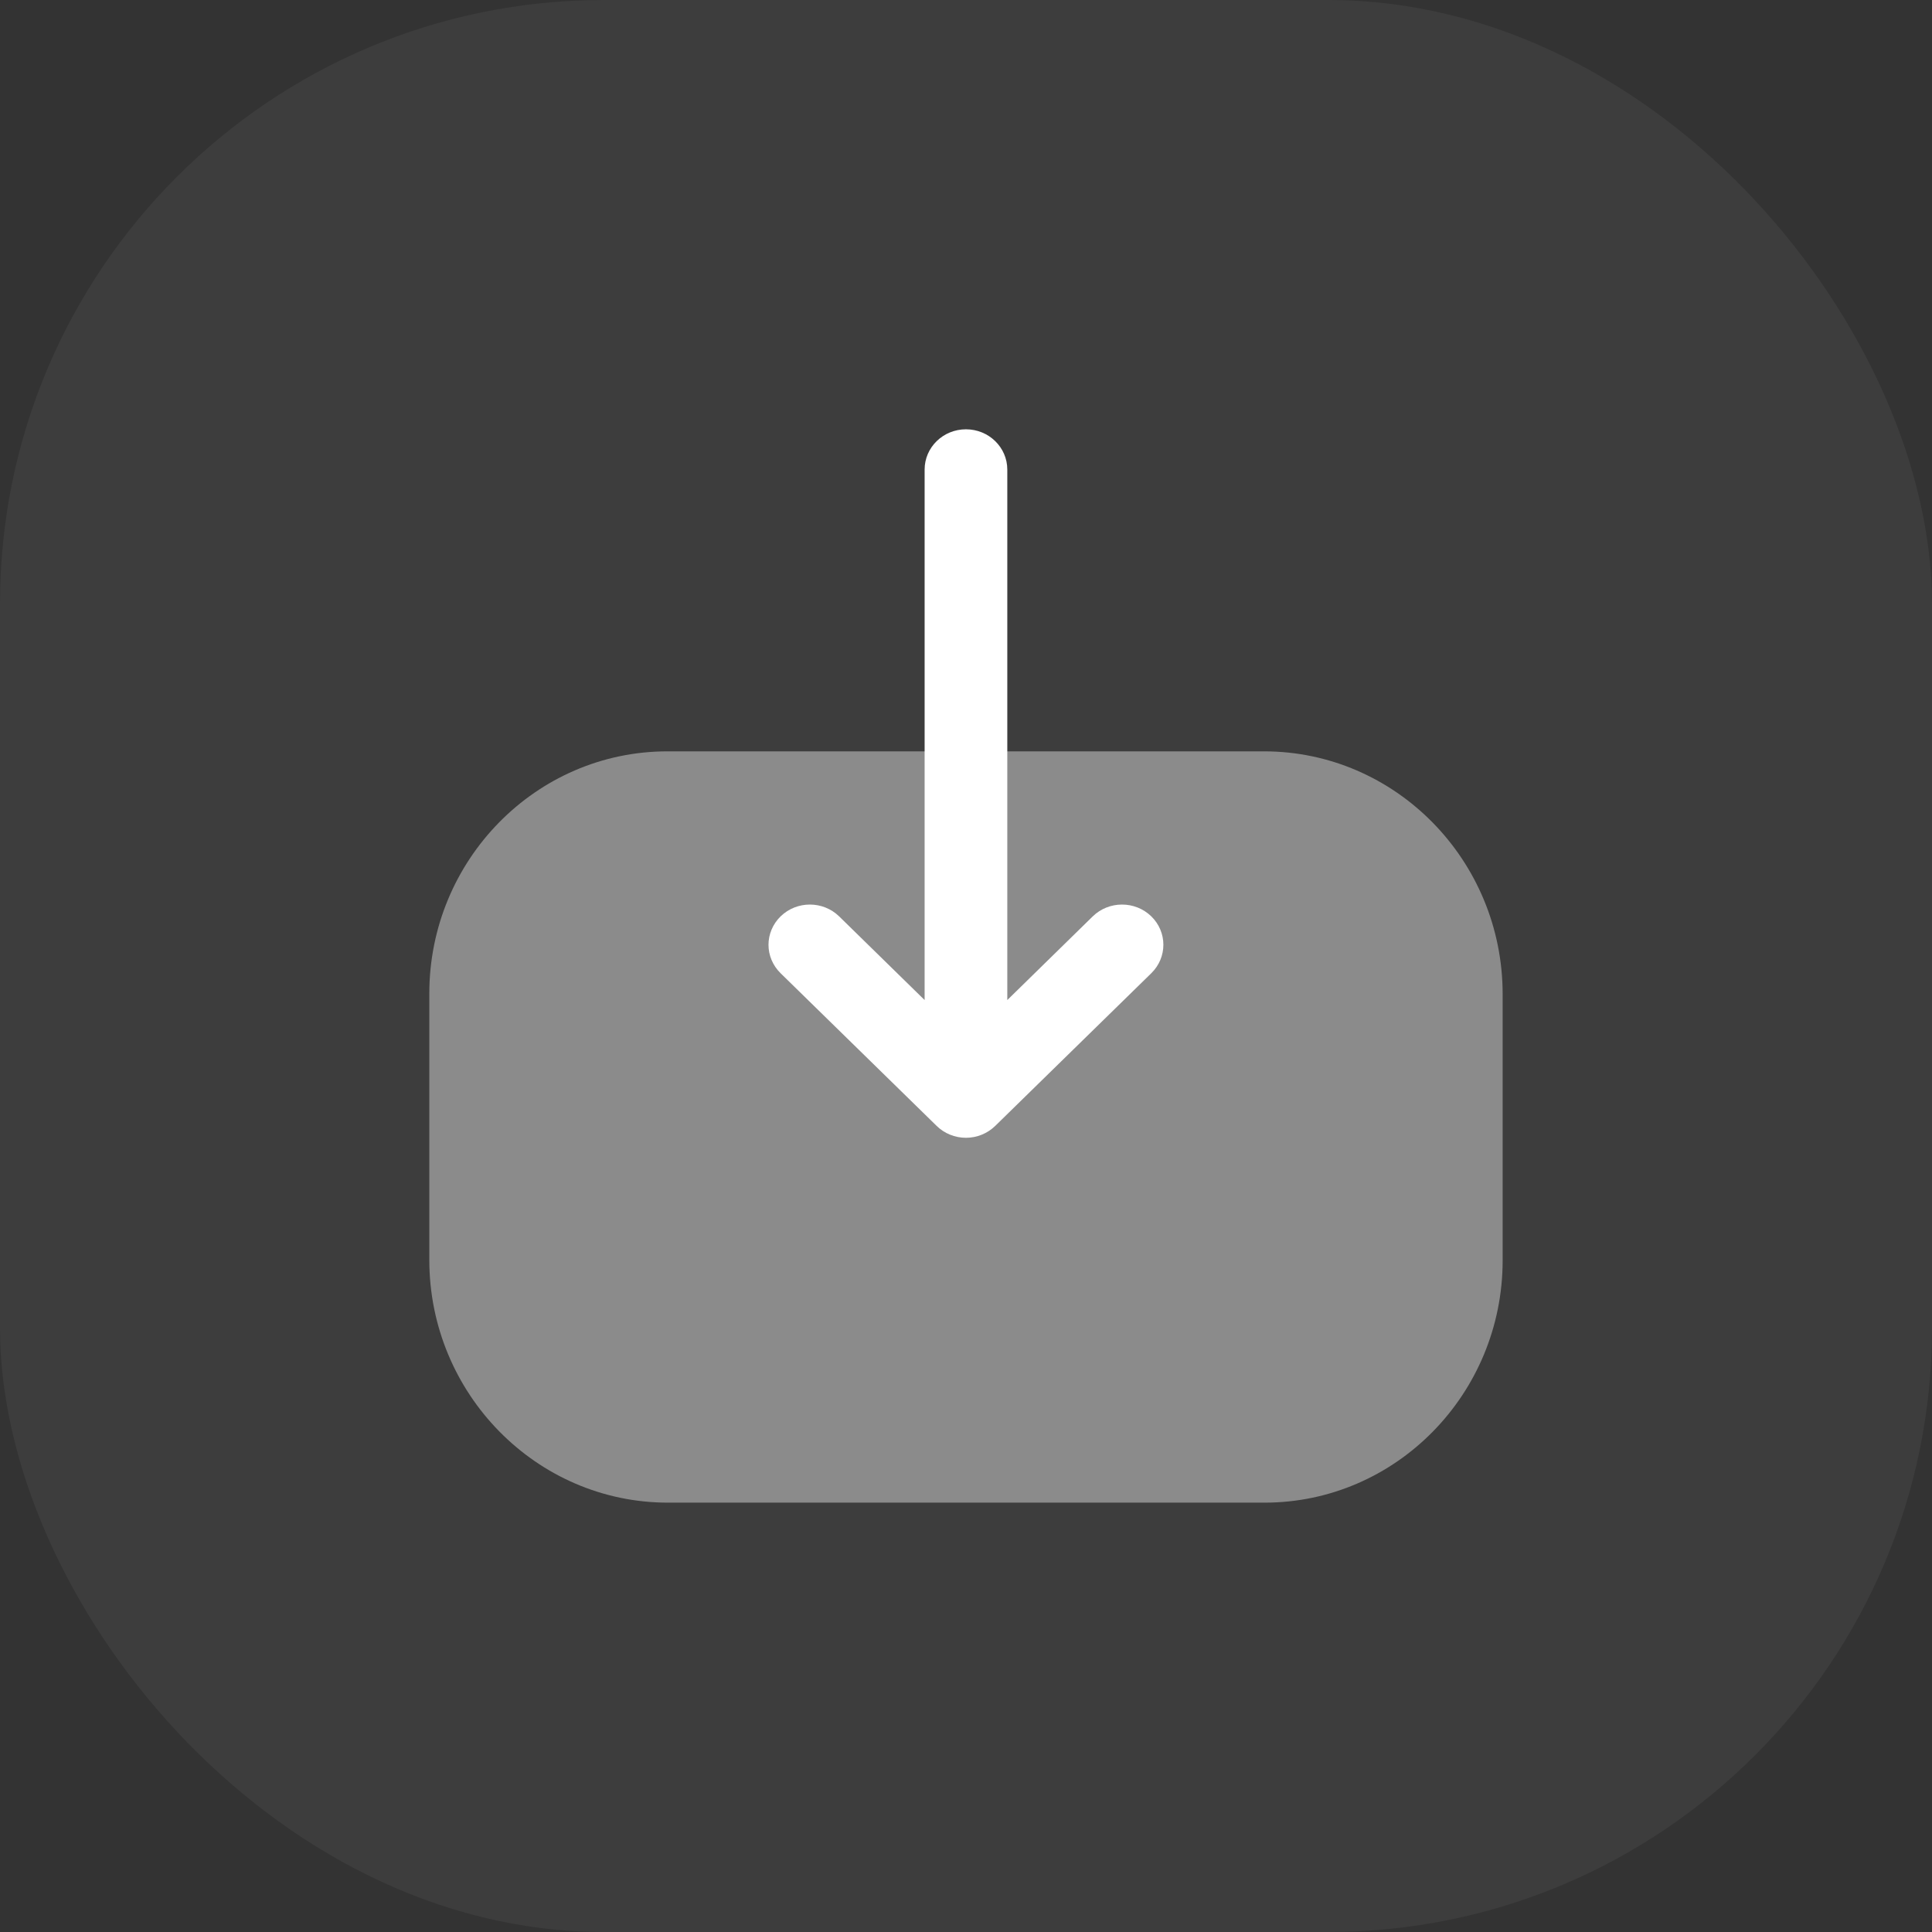 <svg width="48" height="48" viewBox="0 0 48 48" fill="none" xmlns="http://www.w3.org/2000/svg">
<rect x="0" y="0" width="48" height="48" fill="#333333" stroke="none"/>
<rect width="48" height="48" rx="15" fill="white" fill-opacity="0.05"/>
<path d="M16.596 37.333C13.328 37.333 10.666 34.626 10.666 31.3V24.686C10.666 21.367 13.32 18.667 16.582 18.667H31.404C34.673 18.667 37.333 21.374 37.333 24.701V31.313C37.333 34.633 34.68 37.333 31.417 37.333H30.164H16.596Z" fill="white" fill-opacity="0.4"/>
<path d="M24.726 27.973L28.604 24.179C29.004 23.787 29.004 23.156 28.602 22.765C28.199 22.375 27.549 22.377 27.149 22.767L25.026 24.846L25.026 22.853L25.026 11.666C25.026 11.114 24.566 10.666 23.999 10.666C23.431 10.666 22.972 11.114 22.972 11.666L22.972 24.846L20.848 22.767C20.448 22.377 19.799 22.375 19.396 22.765C19.195 22.961 19.093 23.217 19.093 23.474C19.093 23.729 19.195 23.984 19.393 24.179L23.271 27.973C23.464 28.162 23.726 28.268 23.999 28.268C24.271 28.268 24.532 28.162 24.726 27.973Z" fill="white"/>
</svg>
